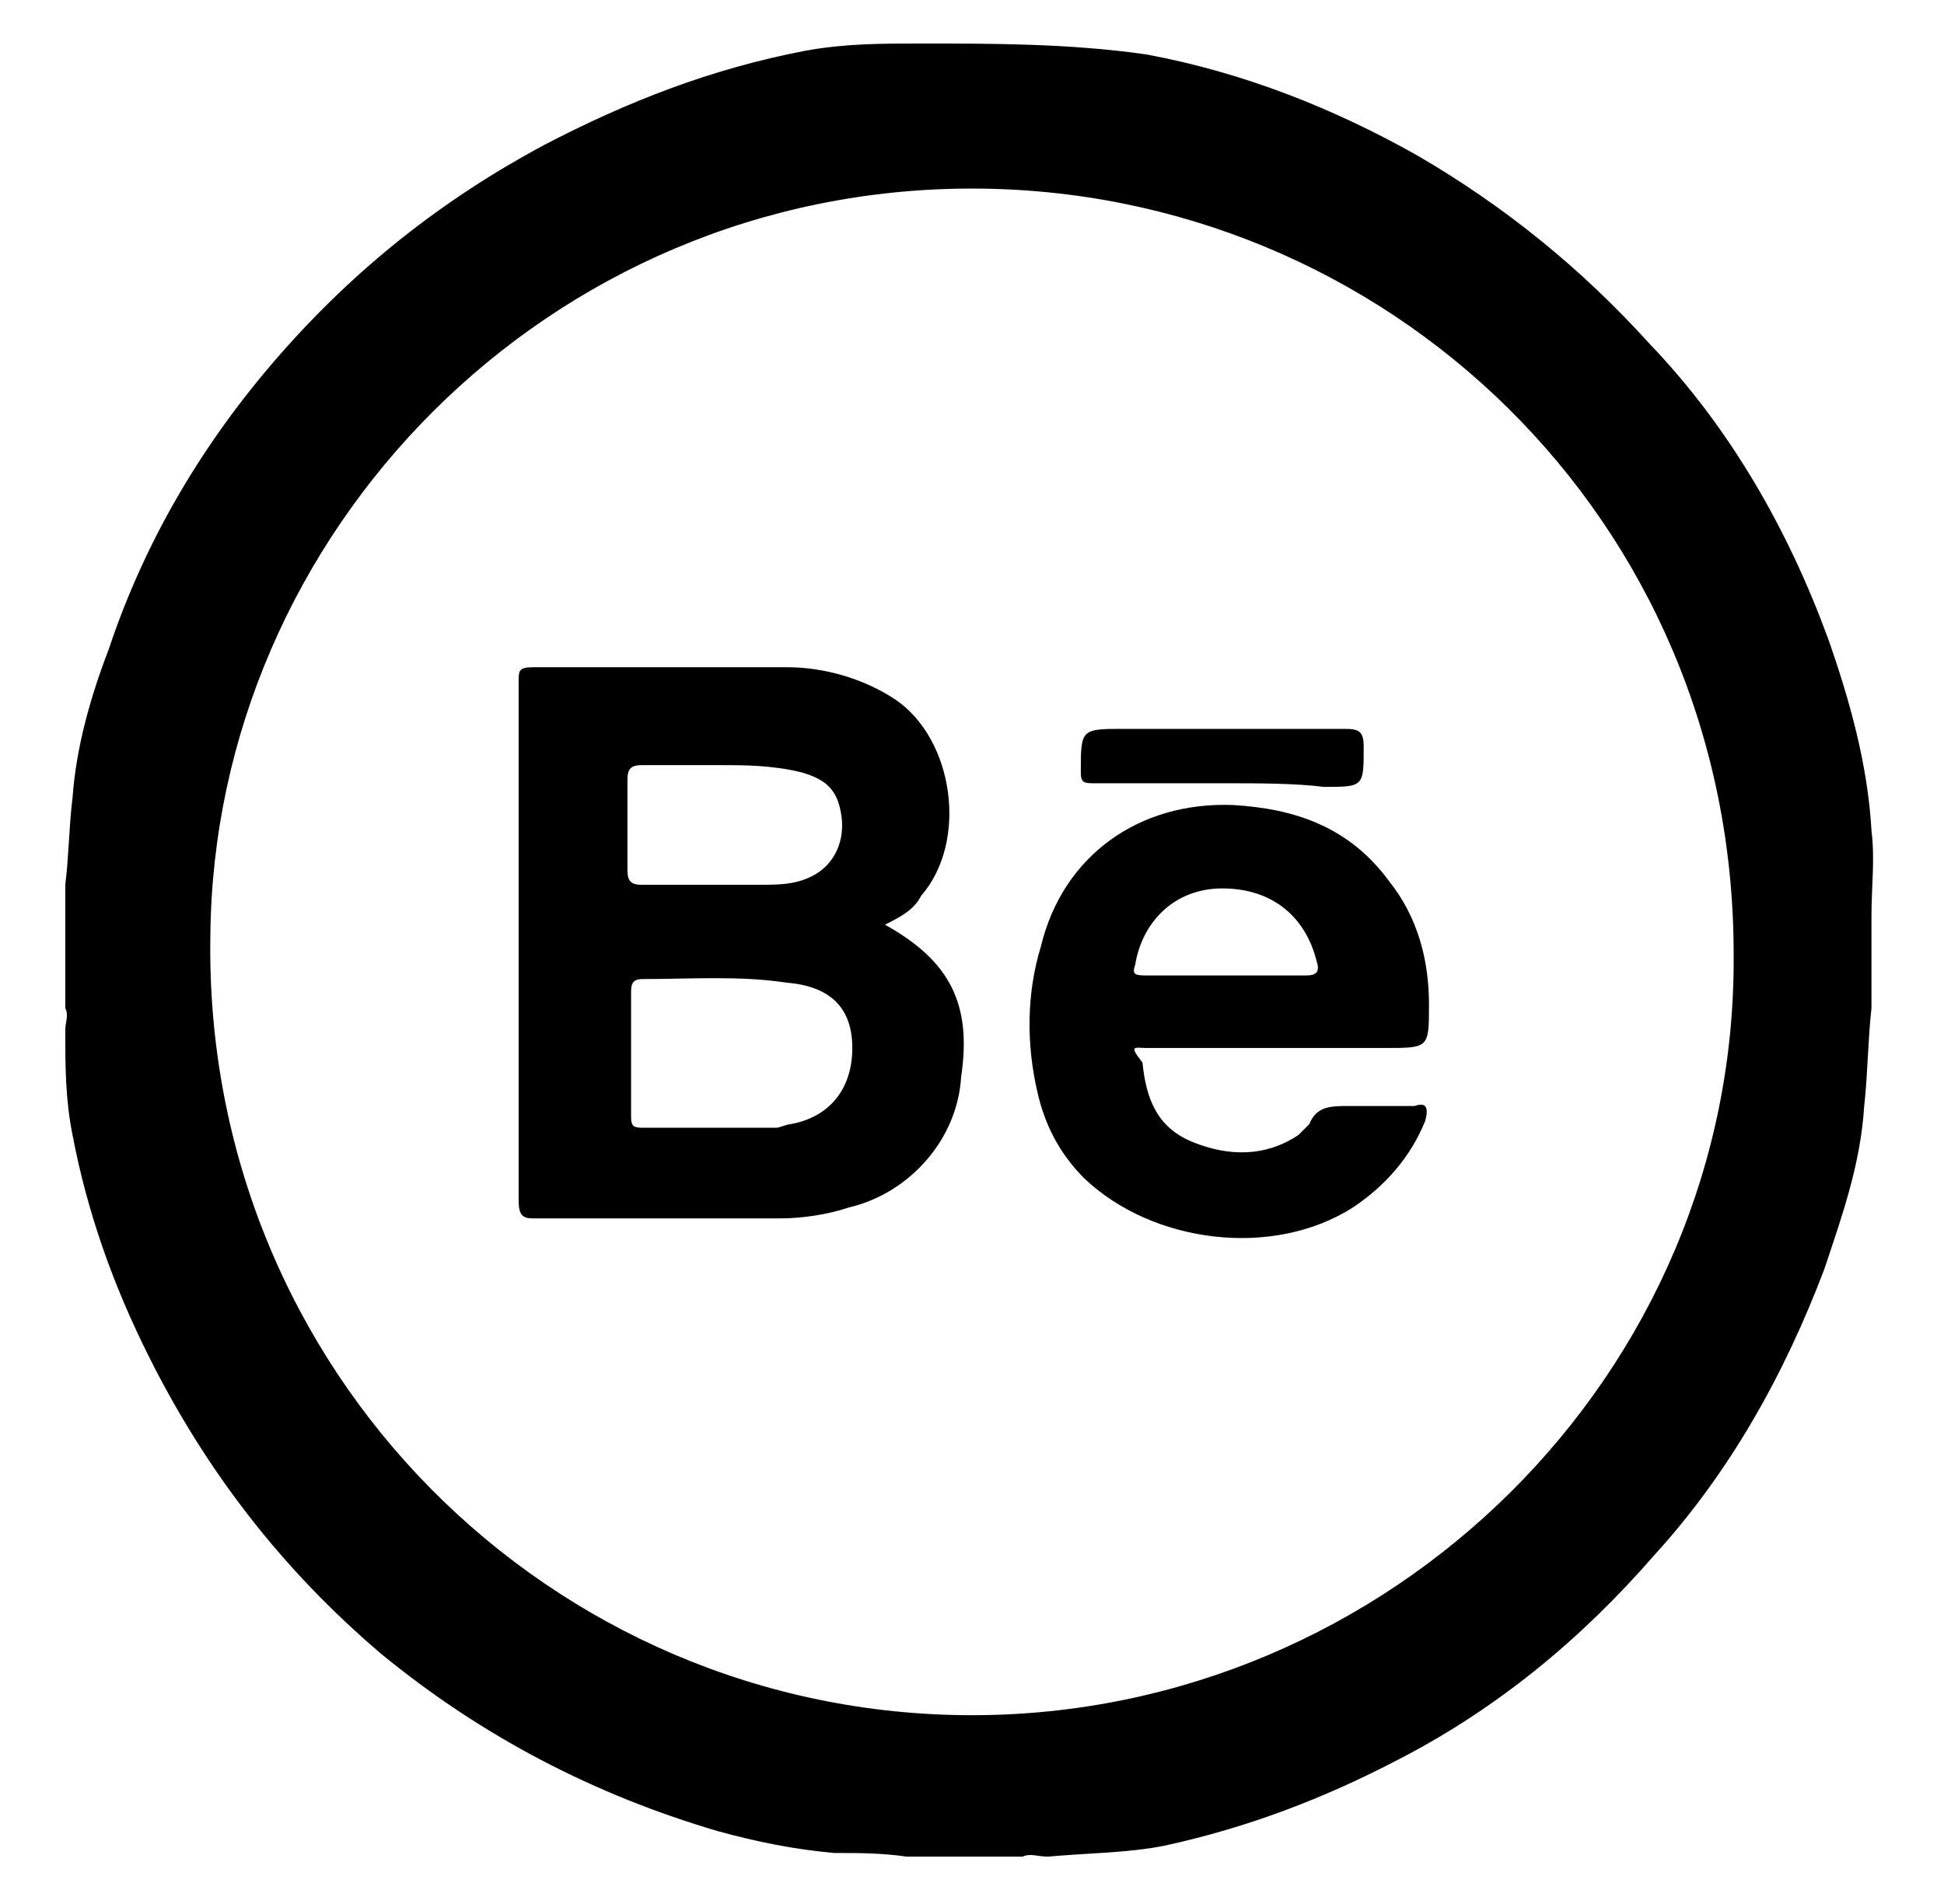<?xml version="1.0" encoding="utf-8"?>
<!-- Generator: Adobe Illustrator 23.0.2, SVG Export Plug-In . SVG Version: 6.00 Build 0)  -->
<svg version="1.1" id="Layer_1" xmlns="http://www.w3.org/2000/svg" xmlns:xlink="http://www.w3.org/1999/xlink" x="0px" y="0px"
	 viewBox="0 0 53.6 52.5" style="enable-background:new 0 0 53.6 52.5;" xml:space="preserve">
<g id="_x39_2tEQ1_1_">
	<g>
		<path d="M51.6,22.9c-0.1-1.8-0.6-3.6-1.2-5.3c-1.1-3-2.7-5.8-4.9-8.1c-1.9-2.1-4-3.8-6.4-5.2C36.8,3,34.3,2,31.6,1.5
			c-2.1-0.3-4.2-0.3-6.2-0.3c-1.1,0-2.1,0-3.2,0.2C19.6,1.9,17.3,2.8,15,4c-2.8,1.5-5.2,3.4-7.3,5.8c-2.1,2.4-3.7,5.1-4.7,8.1
			c-0.5,1.3-0.9,2.7-1,4.1c-0.1,0.8-0.1,1.6-0.2,2.4c0,1.1,0,2.3,0,3.4c0.1,0.2,0,0.4,0,0.6c0,1,0,1.9,0.2,2.9
			c0.4,2.1,1.1,4.1,2.1,6.1c1.6,3.2,3.7,5.9,6.4,8.2c2.8,2.3,5.9,3.9,9.3,4.9c1.1,0.3,2.1,0.5,3.2,0.6c0.7,0,1.3,0,2,0.1
			c1.1,0,2.1,0,3.2,0c0.2-0.1,0.4,0,0.7,0c1.1-0.1,2.2-0.1,3.2-0.3c2.3-0.5,4.4-1.3,6.5-2.4c2.7-1.4,5-3.3,7-5.6
			c2.1-2.3,3.6-5,4.7-7.9c0.5-1.5,1-2.9,1.1-4.5c0.1-0.9,0.1-1.8,0.2-2.7c0-0.8,0-1.7,0-2.5C51.6,24.4,51.7,23.7,51.6,22.9z
			 M26.8,47.3c-11.6,0-21.2-9.5-21-21.5C5.9,14.7,15.1,5.2,26.8,5.2c11.4,0,21,9.1,21,21.1C47.9,37.9,38.3,47.3,26.8,47.3z"/>
		<path d="M33.8,21.6c-1.2,0-2.4,0-3.6,0c-0.3,0-0.4,0-0.4-0.3c0-1.2,0-1.2,1.2-1.2c2,0,4.1,0,6.1,0c0.4,0,0.5,0.1,0.5,0.5
			c0,1.1,0,1.1-1.1,1.1C35.7,21.6,34.7,21.6,33.8,21.6z"/>
		<path d="M24.4,25.5c0.4-0.2,0.8-0.4,1-0.8c1.3-1.5,0.9-4.3-0.7-5.4c-0.9-0.6-2-0.9-3-0.9c-2.3,0-4.6,0-7,0c-0.4,0-0.4,0.1-0.4,0.4
			c0,4.8,0,9.5,0,14.3c0,0.4,0.1,0.5,0.4,0.5c2.3,0,4.5,0,6.8,0c0.6,0,1.3-0.1,1.9-0.3c1.7-0.4,3-1.9,3.1-3.6
			C26.8,27.7,26.2,26.5,24.4,25.5z M17.3,21.5c0-0.3,0.1-0.4,0.4-0.4c0.6,0,1.3,0,2.2,0c0.6,0,1.4,0,2.2,0.2c0.7,0.2,1,0.5,1.1,1.2
			c0.1,0.7-0.2,1.3-0.7,1.6c-0.5,0.3-1,0.3-1.6,0.3c-1.1,0-2.1,0-3.2,0c-0.3,0-0.4-0.1-0.4-0.4C17.3,23.2,17.3,22.3,17.3,21.5z
			 M21.8,31c-0.1,0-0.3,0.1-0.4,0.1c-0.6,0-1.2,0-1.8,0c0,0,0,0,0,0c-0.6,0-1.2,0-1.8,0c-0.3,0-0.4,0-0.4-0.3c0-1.1,0-2.2,0-3.4
			c0-0.2,0-0.4,0.3-0.4c1.3,0,2.7-0.1,4,0.1c1.2,0.1,1.8,0.7,1.8,1.8C23.5,30,22.9,30.8,21.8,31z"/>
		<path d="M31.6,28.9c1.2,0,2.4,0,3.7,0c1,0,1.9,0,2.9,0c1.2,0,1.2,0,1.2-1.2c0-1.2-0.3-2.4-1.1-3.4c-1.1-1.5-2.6-2-4.3-2.1
			c-2.6-0.1-4.7,1.4-5.3,3.9c-0.4,1.3-0.4,2.7-0.1,4c0.2,0.9,0.6,1.7,1.3,2.4c1.9,1.8,5.2,2.2,7.4,0.8c0.9-0.6,1.6-1.4,2-2.4
			c0.1-0.4,0-0.5-0.3-0.4c-0.6,0-1.2,0-1.8,0c-0.5,0-0.9,0-1.1,0.5c-0.1,0.1-0.2,0.2-0.3,0.3c-0.9,0.6-1.9,0.6-2.9,0.2
			c-1-0.4-1.3-1.2-1.4-2.2C31.1,28.8,31.3,28.9,31.6,28.9z M31.3,26.6c0.2-1.2,1.1-2.1,2.4-2.1c1.4,0,2.3,0.8,2.6,2
			c0.1,0.3,0,0.4-0.3,0.4c-0.7,0-1.5,0-2.2,0c-0.7,0-1.4,0-2.1,0C31.3,26.9,31.2,26.9,31.3,26.6z"/>
	</g>
</g>
</svg>
